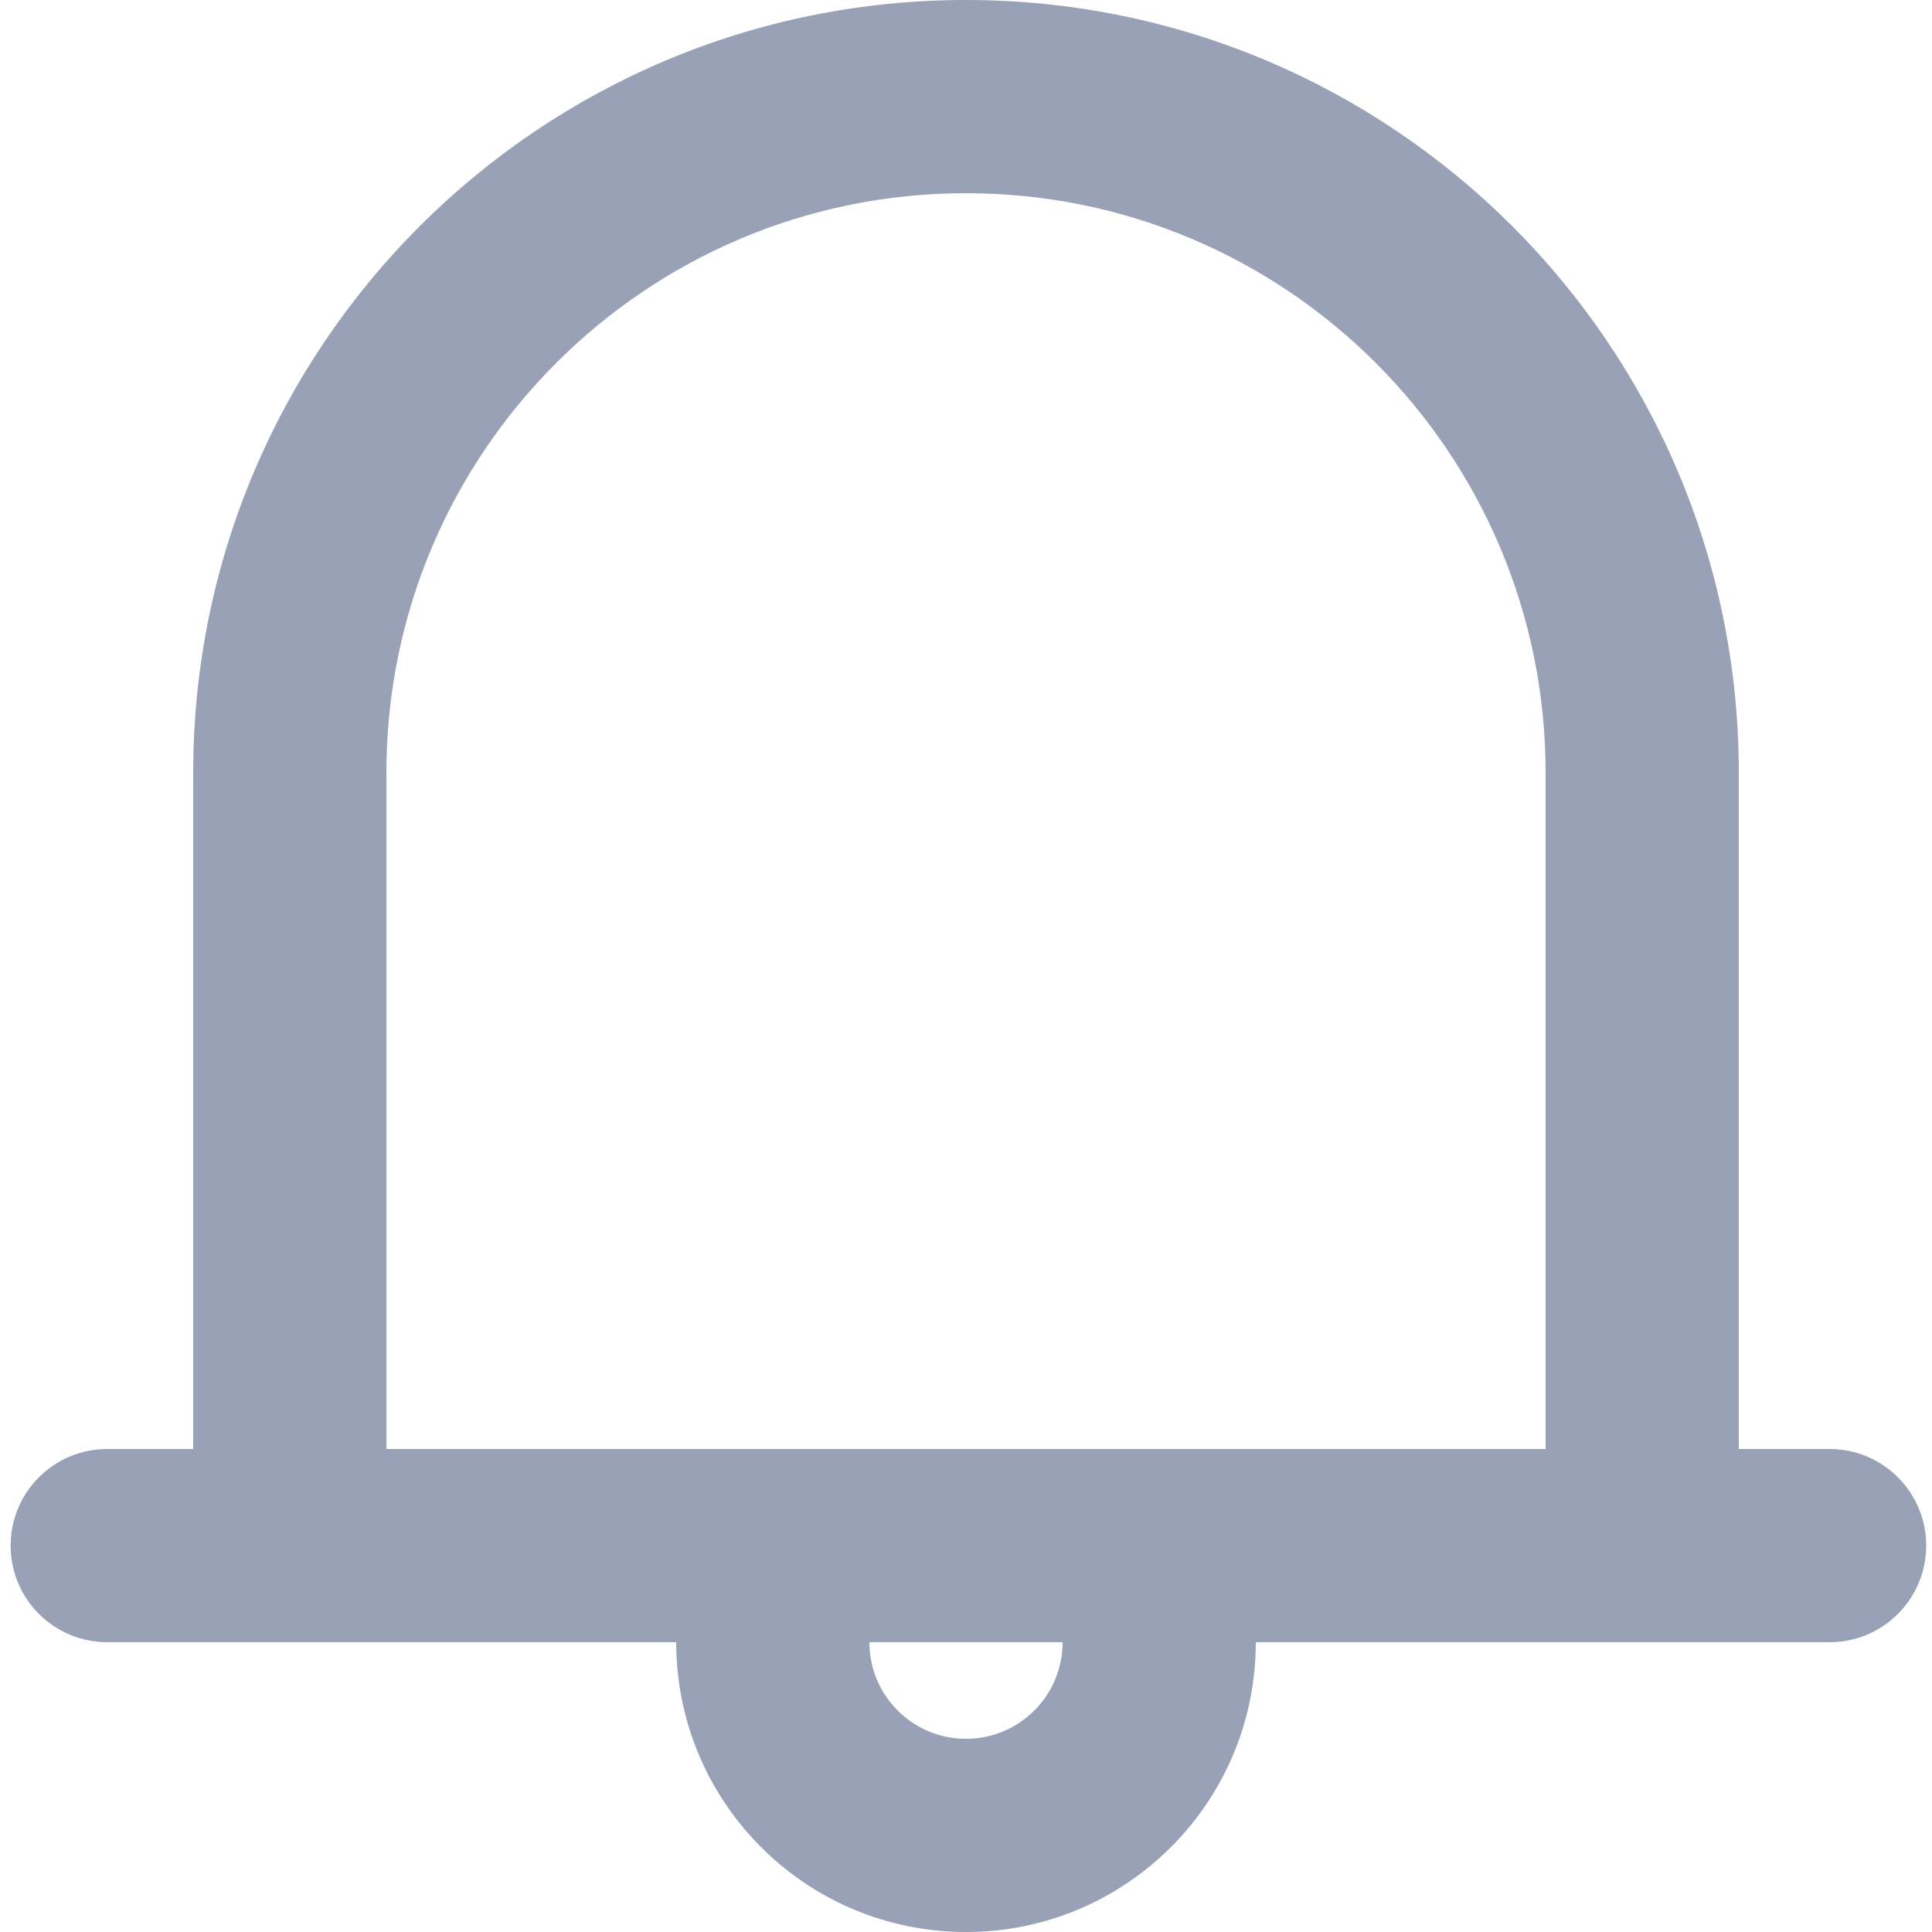 <svg width="40" height="40" viewBox="0 0 40 40" fill="none" xmlns="http://www.w3.org/2000/svg">
<path fill-rule="evenodd" clip-rule="evenodd" d="M37.88 30H36V16C36 7.163 28.837 0 20 0C11.163 0 4 7.163 4 16V30H2.22C1.115 30 0.22 30.895 0.22 32C0.22 33.105 1.115 34 2.22 34H14C14 37.314 16.686 40 20 40C23.314 40 26 37.314 26 34H37.88C38.984 34 39.88 33.105 39.88 32C39.88 30.895 38.984 30 37.88 30ZM20 36C18.895 36 18 35.105 18 34H22C22 35.105 21.105 36 20 36ZM8 30H24H32V16C32 9.373 26.627 4 20 4C13.373 4 8 9.373 8 16V30Z" fill="#99A1B6"/>
</svg>
